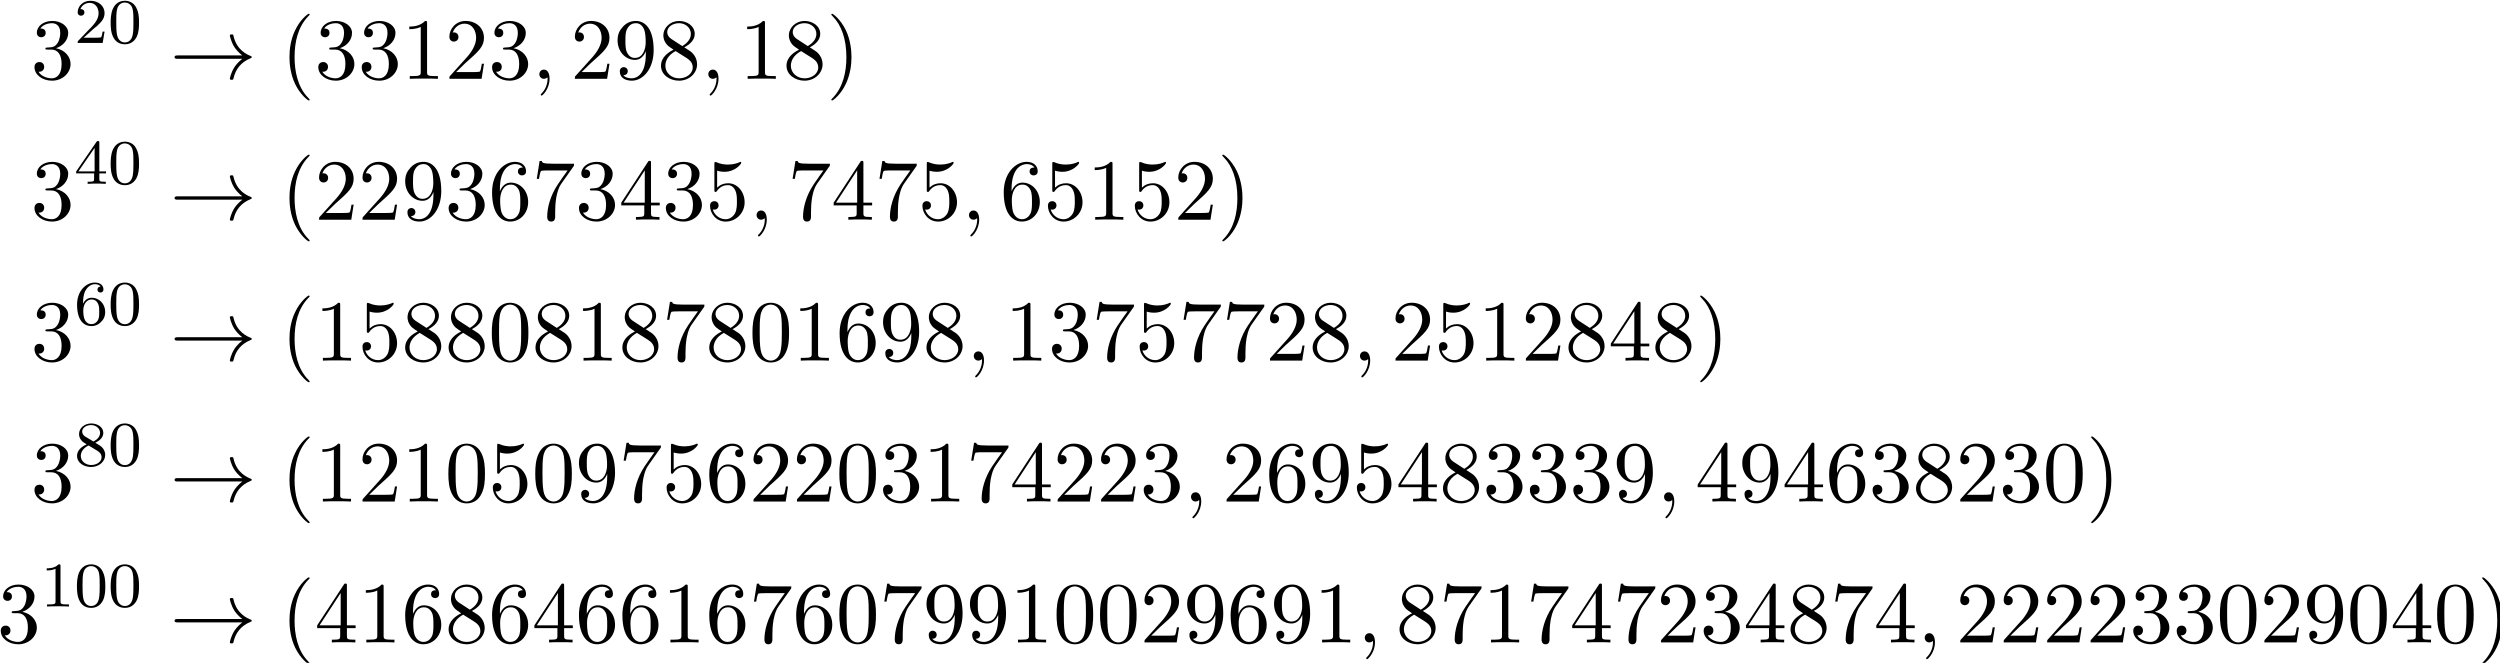 <?xml version="1.0" encoding="UTF-8" standalone="no"?>
<!-- Created with Inkscape (http://www.inkscape.org/) -->

<svg
   width="110.802mm"
   height="29.38mm"
   viewBox="0 0 110.802 29.38"
   version="1.1"
   id="svg5"
   xmlns:xlink="http://www.w3.org/1999/xlink"
   xmlns="http://www.w3.org/2000/svg"
   xmlns:svg="http://www.w3.org/2000/svg">
  <defs
     id="defs2">
    <g
       id="g411">
      <symbol
         overflow="visible"
         id="glyph0-0">
        <path
           style="stroke:none"
           d=""
           id="path339" />
      </symbol>
      <symbol
         overflow="visible"
         id="glyph0-1">
        <path
           style="stroke:none"
           d="M 3.156,-3.844 C 4.062,-4.141 4.688,-4.891 4.688,-5.766 c 0,-0.891 -0.953,-1.5 -2,-1.5 -1.109,0 -1.938,0.656 -1.938,1.484 0,0.359 0.25,0.562 0.562,0.562 0.328,0 0.547,-0.234 0.547,-0.547 0,-0.547 -0.5,-0.547 -0.672,-0.547 C 1.531,-6.844 2.25,-6.984 2.641,-6.984 3.094,-6.984 3.688,-6.75 3.688,-5.766 3.688,-5.641 3.672,-5 3.375,-4.531 3.047,-4 2.688,-3.969 2.406,-3.953 c -0.078,0 -0.344,0.031 -0.422,0.031 -0.094,0 -0.156,0.016 -0.156,0.125 0,0.125 0.062,0.125 0.25,0.125 H 2.562 c 0.891,0 1.297,0.734 1.297,1.812 0,1.484 -0.75,1.797 -1.234,1.797 -0.469,0 -1.281,-0.188 -1.672,-0.828 0.391,0.047 0.719,-0.188 0.719,-0.609 0,-0.391 -0.281,-0.609 -0.609,-0.609 -0.25,0 -0.609,0.156 -0.609,0.641 0,0.984 1.016,1.703 2.203,1.703 1.328,0 2.328,-0.984 2.328,-2.094 0,-0.906 -0.688,-1.75 -1.828,-1.984 z m 0,0"
           id="path342" />
      </symbol>
      <symbol
         overflow="visible"
         id="glyph0-2">
        <path
           style="stroke:none"
           d="m 3.609,2.625 c 0,-0.047 0,-0.062 -0.188,-0.25 C 2.062,1 1.719,-1.062 1.719,-2.719 c 0,-1.906 0.406,-3.797 1.75,-5.172 0.141,-0.125 0.141,-0.141 0.141,-0.188 0,-0.062 -0.047,-0.094 -0.109,-0.094 -0.109,0 -1.094,0.734 -1.734,2.125 -0.562,1.188 -0.688,2.406 -0.688,3.328 0,0.844 0.125,2.156 0.719,3.391 C 2.453,2.016 3.391,2.719 3.5,2.719 3.562,2.719 3.609,2.688 3.609,2.625 Z m 0,0"
           id="path345" />
      </symbol>
      <symbol
         overflow="visible"
         id="glyph0-3">
        <path
           style="stroke:none"
           d="m 3.203,-6.984 c 0,-0.25 0,-0.281 -0.25,-0.281 C 2.281,-6.562 1.312,-6.562 0.969,-6.562 v 0.328 c 0.219,0 0.859,0 1.438,-0.281 v 5.656 c 0,0.391 -0.047,0.516 -1.016,0.516 H 1.031 V 0 c 0.391,-0.031 1.328,-0.031 1.766,-0.031 0.438,0 1.391,0 1.766,0.031 V -0.344 H 4.219 c -0.984,0 -1.016,-0.109 -1.016,-0.516 z m 0,0"
           id="path348" />
      </symbol>
      <symbol
         overflow="visible"
         id="glyph0-4">
        <path
           style="stroke:none"
           d="m 1.391,-0.844 1.156,-1.125 c 1.703,-1.5 2.344,-2.094 2.344,-3.172 0,-1.25 -0.969,-2.125 -2.312,-2.125 -1.219,0 -2.031,1 -2.031,1.969 0,0.625 0.547,0.625 0.578,0.625 0.188,0 0.562,-0.141 0.562,-0.578 0,-0.297 -0.188,-0.578 -0.578,-0.578 -0.078,0 -0.109,0 -0.141,0.016 0.25,-0.703 0.844,-1.109 1.469,-1.109 1,0 1.469,0.875 1.469,1.781 0,0.859 -0.547,1.734 -1.141,2.406 l -2.094,2.328 c -0.125,0.125 -0.125,0.141 -0.125,0.406 H 4.594 L 4.891,-1.891 H 4.625 C 4.562,-1.578 4.5,-1.094 4.391,-0.922 4.312,-0.844 3.594,-0.844 3.344,-0.844 Z m 0,0"
           id="path351" />
      </symbol>
      <symbol
         overflow="visible"
         id="glyph0-5">
        <path
           style="stroke:none"
           d="M 4,-3.469 V -3.125 c 0,2.562 -1.125,3.062 -1.766,3.062 -0.188,0 -0.766,-0.031 -1.062,-0.391 0.469,0 0.562,-0.328 0.562,-0.5 0,-0.344 -0.266,-0.516 -0.5,-0.516 -0.172,0 -0.5,0.109 -0.5,0.531 0,0.734 0.578,1.172 1.516,1.172 1.406,0 2.734,-1.484 2.734,-3.828 0,-2.922 -1.25,-3.672 -2.219,-3.672 -0.609,0 -1.141,0.203 -1.609,0.688 -0.453,0.5 -0.703,0.953 -0.703,1.766 0,1.359 0.969,2.438 2.188,2.438 C 3.297,-2.375 3.75,-2.828 4,-3.469 Z M 2.656,-2.625 c -0.188,0 -0.688,0 -1.016,-0.688 C 1.438,-3.719 1.438,-4.266 1.438,-4.797 c 0,-0.594 0,-1.109 0.234,-1.5 0.297,-0.547 0.703,-0.688 1.094,-0.688 0.5,0 0.859,0.359 1.047,0.859 0.125,0.344 0.172,1.031 0.172,1.531 0,0.906 -0.375,1.969 -1.328,1.969 z m 0,0"
           id="path354" />
      </symbol>
      <symbol
         overflow="visible"
         id="glyph0-6">
        <path
           style="stroke:none"
           d="M 1.781,-4.984 C 1.281,-5.312 1.234,-5.688 1.234,-5.875 c 0,-0.656 0.703,-1.109 1.484,-1.109 0.797,0 1.484,0.562 1.484,1.344 0,0.625 -0.422,1.141 -1.078,1.531 z m 1.594,1.031 c 0.781,-0.406 1.312,-0.969 1.312,-1.688 0,-1 -0.969,-1.625 -1.969,-1.625 -1.078,0 -1.969,0.812 -1.969,1.828 0,0.188 0.031,0.688 0.484,1.188 0.125,0.141 0.516,0.406 0.797,0.594 -0.641,0.312 -1.578,0.938 -1.578,2.016 0,1.156 1.125,1.875 2.266,1.875 1.234,0 2.266,-0.906 2.266,-2.062 0,-0.391 -0.125,-0.891 -0.531,-1.344 C 4.25,-3.406 4.062,-3.516 3.375,-3.953 Z m -1.094,0.469 1.344,0.844 c 0.297,0.203 0.812,0.531 0.812,1.203 0,0.812 -0.812,1.375 -1.719,1.375 C 1.781,-0.062 1,-0.734 1,-1.641 1,-2.281 1.359,-2.984 2.281,-3.484 Z m 0,0"
           id="path357" />
      </symbol>
      <symbol
         overflow="visible"
         id="glyph0-7">
        <path
           style="stroke:none"
           d="m 3.156,-2.719 c 0,-0.859 -0.125,-2.172 -0.719,-3.406 -0.656,-1.344 -1.594,-2.047 -1.703,-2.047 -0.062,0 -0.109,0.031 -0.109,0.094 0,0.047 0,0.062 0.203,0.266 1.062,1.078 1.688,2.812 1.688,5.094 0,1.859 -0.406,3.781 -1.75,5.156 C 0.625,2.562 0.625,2.578 0.625,2.625 c 0,0.062 0.047,0.094 0.109,0.094 0.109,0 1.094,-0.734 1.734,-2.125 0.547,-1.188 0.688,-2.406 0.688,-3.312 z m 0,0"
           id="path360" />
      </symbol>
      <symbol
         overflow="visible"
         id="glyph0-8">
        <path
           style="stroke:none"
           d="M 1.438,-3.578 V -3.844 c 0,-2.75 1.359,-3.141 1.906,-3.141 0.266,0 0.719,0.062 0.969,0.438 -0.172,0 -0.609,0 -0.609,0.484 0,0.344 0.266,0.5 0.5,0.5 0.188,0 0.516,-0.094 0.516,-0.516 0,-0.656 -0.484,-1.188 -1.391,-1.188 -1.391,0 -2.875,1.406 -2.875,3.812 0,2.922 1.266,3.688 2.281,3.688 1.219,0 2.25,-1.016 2.25,-2.453 0,-1.391 -0.969,-2.438 -2.188,-2.438 -0.734,0 -1.141,0.562 -1.359,1.078 z M 2.734,-0.062 c -0.688,0 -1.016,-0.656 -1.078,-0.828 -0.188,-0.5 -0.188,-1.375 -0.188,-1.578 0,-0.844 0.344,-1.938 1.328,-1.938 0.172,0 0.672,0 1.016,0.672 C 4,-3.328 4,-2.766 4,-2.234 4,-1.719 4,-1.172 3.812,-0.781 3.484,-0.125 2.984,-0.062 2.734,-0.062 Z m 0,0"
           id="path363" />
      </symbol>
      <symbol
         overflow="visible"
         id="glyph0-9">
        <path
           style="stroke:none"
           d="m 5.188,-6.641 c 0.109,-0.125 0.109,-0.156 0.109,-0.391 H 2.641 C 1.312,-7.031 1.281,-7.172 1.25,-7.375 H 0.969 l -0.359,2.25 h 0.281 c 0.031,-0.172 0.125,-0.859 0.266,-1 0.078,-0.062 0.922,-0.062 1.062,-0.062 h 2.266 c -0.125,0.172 -0.984,1.359 -1.219,1.734 -0.984,1.469 -1.344,2.984 -1.344,4.094 0,0.109 0,0.594 0.5,0.594 0.5,0 0.5,-0.484 0.5,-0.594 v -0.562 c 0,-0.594 0.031,-1.188 0.125,-1.781 0.047,-0.25 0.188,-1.188 0.672,-1.859 z m 0,0"
           id="path366" />
      </symbol>
      <symbol
         overflow="visible"
         id="glyph0-10">
        <path
           style="stroke:none"
           d="m 3.203,-1.797 v 0.953 c 0,0.391 -0.016,0.5 -0.828,0.5 H 2.156 V 0 c 0.438,-0.031 1,-0.031 1.469,-0.031 0.453,0 1.031,0 1.484,0.031 V -0.344 H 4.875 c -0.812,0 -0.828,-0.109 -0.828,-0.5 v -0.953 h 1.094 v -0.344 H 4.047 V -7.094 c 0,-0.219 0,-0.297 -0.172,-0.297 -0.094,0 -0.141,0 -0.219,0.141 L 0.312,-2.141 v 0.344 z m 0.062,-0.344 h -2.656 l 2.656,-4.062 z m 0,0"
           id="path369" />
      </symbol>
      <symbol
         overflow="visible"
         id="glyph0-11">
        <path
           style="stroke:none"
           d="m 4.891,-2.188 c 0,-1.297 -0.891,-2.391 -2.062,-2.391 -0.531,0 -1,0.172 -1.391,0.547 v -2.125 c 0.219,0.078 0.578,0.141 0.922,0.141 1.344,0 2.109,-0.984 2.109,-1.125 0,-0.062 -0.031,-0.125 -0.109,-0.125 0,0 -0.031,0 -0.078,0.031 -0.219,0.109 -0.766,0.312 -1.484,0.312 -0.438,0 -0.938,-0.062 -1.453,-0.297 C 1.25,-7.25 1.234,-7.25 1.203,-7.25 1.094,-7.25 1.094,-7.172 1.094,-6.984 v 3.219 c 0,0.203 0,0.281 0.156,0.281 0.078,0 0.109,-0.031 0.141,-0.094 0.125,-0.172 0.531,-0.766 1.406,-0.766 0.578,0 0.844,0.5 0.938,0.703 0.172,0.406 0.188,0.828 0.188,1.375 0,0.375 0,1.031 -0.25,1.484 C 3.406,-0.344 3,-0.062 2.5,-0.062 c -0.797,0 -1.422,-0.578 -1.609,-1.219 0.031,0 0.062,0.016 0.188,0.016 0.359,0 0.547,-0.266 0.547,-0.531 0,-0.266 -0.188,-0.531 -0.547,-0.531 -0.156,0 -0.531,0.078 -0.531,0.578 0,0.938 0.75,1.984 1.969,1.984 1.266,0 2.375,-1.047 2.375,-2.422 z m 0,0"
           id="path372" />
      </symbol>
      <symbol
         overflow="visible"
         id="glyph0-12">
        <path
           style="stroke:none"
           d="m 5.016,-3.484 c 0,-0.875 -0.047,-1.75 -0.438,-2.562 -0.5,-1.047 -1.391,-1.219 -1.859,-1.219 -0.641,0 -1.438,0.281 -1.891,1.297 -0.344,0.75 -0.406,1.609 -0.406,2.484 0,0.812 0.047,1.797 0.5,2.625 0.469,0.875 1.266,1.094 1.797,1.094 0.578,0 1.422,-0.219 1.891,-1.266 0.359,-0.75 0.406,-1.594 0.406,-2.453 z M 2.719,0 C 2.297,0 1.641,-0.266 1.453,-1.312 c -0.125,-0.656 -0.125,-1.672 -0.125,-2.312 0,-0.688 0,-1.406 0.094,-2 C 1.625,-6.922 2.438,-7.031 2.719,-7.031 c 0.359,0 1.078,0.203 1.281,1.281 0.109,0.609 0.109,1.438 0.109,2.125 0,0.828 0,1.562 -0.125,2.266 C 3.828,-0.328 3.203,0 2.719,0 Z m 0,0"
           id="path375" />
      </symbol>
      <symbol
         overflow="visible"
         id="glyph1-0">
        <path
           style="stroke:none"
           d=""
           id="path378" />
      </symbol>
      <symbol
         overflow="visible"
         id="glyph1-1">
        <path
           style="stroke:none"
           d="m 2.25,-1.625 c 0.125,-0.125 0.453,-0.391 0.594,-0.5 0.484,-0.453 0.953,-0.891 0.953,-1.609 0,-0.953 -0.797,-1.562 -1.781,-1.562 -0.969,0 -1.594,0.719 -1.594,1.438 0,0.391 0.312,0.438 0.422,0.438 0.172,0 0.422,-0.109 0.422,-0.422 0,-0.406 -0.406,-0.406 -0.5,-0.406 C 1,-4.844 1.531,-5.031 1.922,-5.031 c 0.734,0 1.125,0.625 1.125,1.297 0,0.828 -0.578,1.438 -1.531,2.391 l -1,1.047 C 0.422,-0.219 0.422,-0.203 0.422,0 H 3.562 l 0.234,-1.422 h -0.25 C 3.531,-1.266 3.469,-0.875 3.375,-0.719 c -0.047,0.062 -0.656,0.062 -0.781,0.062 H 1.172 Z m 0,0"
           id="path381" />
      </symbol>
      <symbol
         overflow="visible"
         id="glyph1-2">
        <path
           style="stroke:none"
           d="m 3.891,-2.547 c 0,-0.844 -0.078,-1.359 -0.344,-1.875 -0.344,-0.703 -1,-0.875 -1.438,-0.875 -1,0 -1.375,0.75 -1.484,0.969 -0.281,0.578 -0.297,1.375 -0.297,1.781 0,0.531 0.016,1.328 0.406,1.969 0.359,0.594 0.953,0.75 1.375,0.75 0.391,0 1.062,-0.125 1.469,-0.906 0.297,-0.578 0.312,-1.297 0.312,-1.812 z M 2.109,-0.062 C 1.844,-0.062 1.297,-0.188 1.125,-1.016 1.031,-1.469 1.031,-2.219 1.031,-2.641 1.031,-3.188 1.031,-3.75 1.125,-4.188 1.297,-5 1.906,-5.078 2.109,-5.078 c 0.266,0 0.828,0.141 0.984,0.859 0.094,0.438 0.094,1.047 0.094,1.578 0,0.469 0,1.188 -0.094,1.641 -0.172,0.828 -0.719,0.938 -0.984,0.938 z m 0,0"
           id="path384" />
      </symbol>
      <symbol
         overflow="visible"
         id="glyph1-3">
        <path
           style="stroke:none"
           d="m 3.141,-5.156 c 0,-0.156 0,-0.219 -0.172,-0.219 -0.094,0 -0.109,0 -0.188,0.109 L 0.234,-1.562 v 0.25 h 2.25 v 0.672 c 0,0.297 -0.016,0.375 -0.641,0.375 H 1.672 V 0 c 0.672,-0.031 0.688,-0.031 1.141,-0.031 0.453,0 0.469,0 1.141,0.031 V -0.266 H 3.781 c -0.625,0 -0.641,-0.078 -0.641,-0.375 V -1.312 h 0.844 v -0.25 h -0.844 z m -0.594,0.641 V -1.562 h -2.031 z m 0,0"
           id="path387" />
      </symbol>
      <symbol
         overflow="visible"
         id="glyph1-4">
        <path
           style="stroke:none"
           d="m 1.094,-2.641 c 0,-0.656 0.062,-1.234 0.344,-1.719 0.25,-0.406 0.656,-0.734 1.156,-0.734 0.156,0 0.516,0.031 0.703,0.297 C 2.938,-4.766 2.906,-4.5 2.906,-4.422 c 0,0.25 0.188,0.375 0.375,0.375 0.141,0 0.375,-0.078 0.375,-0.391 0,-0.469 -0.359,-0.859 -1.078,-0.859 -1.109,0 -2.234,1.047 -2.234,2.766 0,2.172 1.016,2.703 1.781,2.703 0.391,0 0.797,-0.109 1.156,-0.453 C 3.609,-0.594 3.875,-0.922 3.875,-1.625 c 0,-1.031 -0.797,-1.766 -1.672,-1.766 -0.578,0 -0.922,0.359 -1.109,0.75 z m 1.031,2.562 c -0.422,0 -0.688,-0.281 -0.797,-0.516 C 1.141,-0.953 1.125,-1.484 1.125,-1.797 c 0,-0.781 0.422,-1.375 1.047,-1.375 0.391,0 0.641,0.203 0.781,0.484 C 3.125,-2.391 3.125,-2.031 3.125,-1.625 c 0,0.406 0,0.75 -0.156,1.047 -0.219,0.359 -0.484,0.5 -0.844,0.5 z m 0,0"
           id="path390" />
      </symbol>
      <symbol
         overflow="visible"
         id="glyph1-5">
        <path
           style="stroke:none"
           d="m 2.641,-2.875 c 0.453,-0.219 1,-0.609 1,-1.234 0,-0.766 -0.781,-1.188 -1.516,-1.188 -0.844,0 -1.531,0.578 -1.531,1.328 0,0.297 0.094,0.562 0.297,0.797 0.141,0.172 0.172,0.188 0.656,0.5 -0.984,0.438 -1.203,1.016 -1.203,1.453 0,0.891 0.891,1.391 1.766,1.391 0.969,0 1.766,-0.672 1.766,-1.516 0,-0.5 -0.266,-0.828 -0.406,-0.969 -0.125,-0.125 -0.141,-0.141 -0.828,-0.562 z M 1.406,-3.625 C 1.172,-3.766 0.984,-4 0.984,-4.266 c 0,-0.5 0.547,-0.828 1.125,-0.828 0.609,0 1.125,0.422 1.125,0.984 0,0.453 -0.359,0.844 -0.828,1.078 z m 0.391,1.094 c 0.031,0.016 0.938,0.578 1.078,0.656 0.125,0.078 0.547,0.328 0.547,0.812 0,0.609 -0.656,0.984 -1.297,0.984 -0.719,0 -1.312,-0.484 -1.312,-1.141 0,-0.594 0.438,-1.062 0.984,-1.312 z m 0,0"
           id="path393" />
      </symbol>
      <symbol
         overflow="visible"
         id="glyph1-6">
        <path
           style="stroke:none"
           d="m 2.5,-5.078 c 0,-0.219 -0.016,-0.219 -0.234,-0.219 -0.328,0.312 -0.75,0.5 -1.5,0.5 v 0.266 c 0.219,0 0.641,0 1.109,-0.203 v 4.078 c 0,0.297 -0.031,0.391 -0.781,0.391 H 0.812 V 0 c 0.328,-0.031 1.016,-0.031 1.375,-0.031 0.359,0 1.047,0 1.375,0.031 V -0.266 H 3.281 c -0.75,0 -0.781,-0.094 -0.781,-0.391 z m 0,0"
           id="path396" />
      </symbol>
      <symbol
         overflow="visible"
         id="glyph2-0">
        <path
           style="stroke:none"
           d=""
           id="path399" />
      </symbol>
      <symbol
         overflow="visible"
         id="glyph2-1">
        <path
           style="stroke:none"
           d="M 9.094,-2.516 C 8.5,-2.047 8.203,-1.609 8.109,-1.469 7.625,-0.703 7.531,-0.016 7.531,-0.016 7.531,0.125 7.672,0.125 7.75,0.125 7.938,0.125 7.953,0.094 8,-0.094 8.25,-1.172 8.891,-2.078 10.125,-2.578 10.25,-2.625 10.281,-2.656 10.281,-2.719 c 0,-0.078 -0.062,-0.109 -0.078,-0.125 -0.484,-0.188 -1.812,-0.734 -2.219,-2.562 C 7.953,-5.547 7.938,-5.578 7.75,-5.578 c -0.078,0 -0.219,0 -0.219,0.141 0,0.016 0.109,0.703 0.562,1.438 0.219,0.328 0.531,0.703 1,1.062 H 1 c -0.203,0 -0.406,0 -0.406,0.219 0,0.203 0.203,0.203 0.406,0.203 z m 0,0"
           id="path402" />
      </symbol>
      <symbol
         overflow="visible"
         id="glyph3-0">
        <path
           style="stroke:none"
           d=""
           id="path405" />
      </symbol>
      <symbol
         overflow="visible"
         id="glyph3-1">
        <path
           style="stroke:none"
           d="m 2.219,-0.016 c 0,-0.719 -0.281,-1.141 -0.703,-1.141 -0.359,0 -0.578,0.266 -0.578,0.578 C 0.938,-0.281 1.156,0 1.516,0 c 0.125,0 0.266,-0.047 0.375,-0.141 0.047,-0.016 0.047,-0.031 0.062,-0.031 0.016,0 0.016,0.016 0.016,0.156 0,0.812 -0.375,1.469 -0.734,1.828 -0.125,0.125 -0.125,0.141 -0.125,0.172 0,0.078 0.062,0.125 0.109,0.125 0.125,0 1,-0.844 1,-2.125 z m 0,0"
           id="path408" />
      </symbol>
    </g>
  </defs>
  <g
     id="layer1"
     transform="translate(-249.677,-175.416)">
    <g
       id="surface8959"
       transform="matrix(0.353,0,0,0.353,197.549,121.604)">
      <g
         style="fill:#000000;fill-opacity:1"
         id="g417">
        <use
           xlink:href="#glyph0-1"
           x="151.547"
           y="162.338"
           id="use415"
           width="100%"
           height="100%" />
      </g>
      <g
         style="fill:#000000;fill-opacity:1"
         id="g423">
        <use
           xlink:href="#glyph1-1"
           x="157.002"
           y="157.834"
           id="use419"
           width="100%"
           height="100%" />
        <use
           xlink:href="#glyph1-2"
           x="161.237"
           y="157.834"
           id="use421"
           width="100%"
           height="100%" />
      </g>
      <g
         style="fill:#000000;fill-opacity:1"
         id="g427">
        <use
           xlink:href="#glyph2-1"
           x="168.999"
           y="162.338"
           id="use425"
           width="100%"
           height="100%" />
      </g>
      <g
         style="fill:#000000;fill-opacity:1"
         id="g441">
        <use
           xlink:href="#glyph0-2"
           x="182.938"
           y="162.338"
           id="use429"
           width="100%"
           height="100%" />
        <use
           xlink:href="#glyph0-1"
           x="187.181"
           y="162.338"
           id="use431"
           width="100%"
           height="100%" />
        <use
           xlink:href="#glyph0-1"
           x="192.635"
           y="162.338"
           id="use433"
           width="100%"
           height="100%" />
        <use
           xlink:href="#glyph0-3"
           x="198.09"
           y="162.338"
           id="use435"
           width="100%"
           height="100%" />
        <use
           xlink:href="#glyph0-4"
           x="203.544"
           y="162.338"
           id="use437"
           width="100%"
           height="100%" />
        <use
           xlink:href="#glyph0-1"
           x="208.999"
           y="162.338"
           id="use439"
           width="100%"
           height="100%" />
      </g>
      <g
         style="fill:#000000;fill-opacity:1"
         id="g445">
        <use
           xlink:href="#glyph3-1"
           x="214.453"
           y="162.338"
           id="use443"
           width="100%"
           height="100%" />
      </g>
      <g
         style="fill:#000000;fill-opacity:1"
         id="g453">
        <use
           xlink:href="#glyph0-4"
           x="219.302"
           y="162.338"
           id="use447"
           width="100%"
           height="100%" />
        <use
           xlink:href="#glyph0-5"
           x="224.757"
           y="162.338"
           id="use449"
           width="100%"
           height="100%" />
        <use
           xlink:href="#glyph0-6"
           x="230.211"
           y="162.338"
           id="use451"
           width="100%"
           height="100%" />
      </g>
      <g
         style="fill:#000000;fill-opacity:1"
         id="g457">
        <use
           xlink:href="#glyph3-1"
           x="235.665"
           y="162.338"
           id="use455"
           width="100%"
           height="100%" />
      </g>
      <g
         style="fill:#000000;fill-opacity:1"
         id="g465">
        <use
           xlink:href="#glyph0-3"
           x="240.514"
           y="162.338"
           id="use459"
           width="100%"
           height="100%" />
        <use
           xlink:href="#glyph0-6"
           x="245.969"
           y="162.338"
           id="use461"
           width="100%"
           height="100%" />
        <use
           xlink:href="#glyph0-7"
           x="251.423"
           y="162.338"
           id="use463"
           width="100%"
           height="100%" />
      </g>
      <g
         style="fill:#000000;fill-opacity:1"
         id="g469">
        <use
           xlink:href="#glyph0-1"
           x="151.547"
           y="180.028"
           id="use467"
           width="100%"
           height="100%" />
      </g>
      <g
         style="fill:#000000;fill-opacity:1"
         id="g475">
        <use
           xlink:href="#glyph1-3"
           x="157.002"
           y="175.524"
           id="use471"
           width="100%"
           height="100%" />
        <use
           xlink:href="#glyph1-2"
           x="161.237"
           y="175.524"
           id="use473"
           width="100%"
           height="100%" />
      </g>
      <g
         style="fill:#000000;fill-opacity:1"
         id="g479">
        <use
           xlink:href="#glyph2-1"
           x="168.999"
           y="180.028"
           id="use477"
           width="100%"
           height="100%" />
      </g>
      <g
         style="fill:#000000;fill-opacity:1"
         id="g503">
        <use
           xlink:href="#glyph0-2"
           x="182.938"
           y="180.028"
           id="use481"
           width="100%"
           height="100%" />
        <use
           xlink:href="#glyph0-4"
           x="187.181"
           y="180.028"
           id="use483"
           width="100%"
           height="100%" />
        <use
           xlink:href="#glyph0-4"
           x="192.635"
           y="180.028"
           id="use485"
           width="100%"
           height="100%" />
        <use
           xlink:href="#glyph0-5"
           x="198.09"
           y="180.028"
           id="use487"
           width="100%"
           height="100%" />
        <use
           xlink:href="#glyph0-1"
           x="203.544"
           y="180.028"
           id="use489"
           width="100%"
           height="100%" />
        <use
           xlink:href="#glyph0-8"
           x="208.999"
           y="180.028"
           id="use491"
           width="100%"
           height="100%" />
        <use
           xlink:href="#glyph0-9"
           x="214.453"
           y="180.028"
           id="use493"
           width="100%"
           height="100%" />
        <use
           xlink:href="#glyph0-1"
           x="219.908"
           y="180.028"
           id="use495"
           width="100%"
           height="100%" />
        <use
           xlink:href="#glyph0-10"
           x="225.362"
           y="180.028"
           id="use497"
           width="100%"
           height="100%" />
        <use
           xlink:href="#glyph0-1"
           x="230.817"
           y="180.028"
           id="use499"
           width="100%"
           height="100%" />
        <use
           xlink:href="#glyph0-11"
           x="236.272"
           y="180.028"
           id="use501"
           width="100%"
           height="100%" />
      </g>
      <g
         style="fill:#000000;fill-opacity:1"
         id="g507">
        <use
           xlink:href="#glyph3-1"
           x="241.726"
           y="180.028"
           id="use505"
           width="100%"
           height="100%" />
      </g>
      <g
         style="fill:#000000;fill-opacity:1"
         id="g517">
        <use
           xlink:href="#glyph0-9"
           x="246.574"
           y="180.028"
           id="use509"
           width="100%"
           height="100%" />
        <use
           xlink:href="#glyph0-10"
           x="252.029"
           y="180.028"
           id="use511"
           width="100%"
           height="100%" />
        <use
           xlink:href="#glyph0-9"
           x="257.483"
           y="180.028"
           id="use513"
           width="100%"
           height="100%" />
        <use
           xlink:href="#glyph0-11"
           x="262.938"
           y="180.028"
           id="use515"
           width="100%"
           height="100%" />
      </g>
      <g
         style="fill:#000000;fill-opacity:1"
         id="g521">
        <use
           xlink:href="#glyph3-1"
           x="268.393"
           y="180.028"
           id="use519"
           width="100%"
           height="100%" />
      </g>
      <g
         style="fill:#000000;fill-opacity:1"
         id="g535">
        <use
           xlink:href="#glyph0-8"
           x="273.241"
           y="180.028"
           id="use523"
           width="100%"
           height="100%" />
        <use
           xlink:href="#glyph0-11"
           x="278.696"
           y="180.028"
           id="use525"
           width="100%"
           height="100%" />
        <use
           xlink:href="#glyph0-3"
           x="284.15"
           y="180.028"
           id="use527"
           width="100%"
           height="100%" />
        <use
           xlink:href="#glyph0-11"
           x="289.605"
           y="180.028"
           id="use529"
           width="100%"
           height="100%" />
        <use
           xlink:href="#glyph0-4"
           x="295.059"
           y="180.028"
           id="use531"
           width="100%"
           height="100%" />
        <use
           xlink:href="#glyph0-7"
           x="300.514"
           y="180.028"
           id="use533"
           width="100%"
           height="100%" />
      </g>
      <g
         style="fill:#000000;fill-opacity:1"
         id="g539">
        <use
           xlink:href="#glyph0-1"
           x="151.547"
           y="197.719"
           id="use537"
           width="100%"
           height="100%" />
      </g>
      <g
         style="fill:#000000;fill-opacity:1"
         id="g545">
        <use
           xlink:href="#glyph1-4"
           x="157.002"
           y="193.215"
           id="use541"
           width="100%"
           height="100%" />
        <use
           xlink:href="#glyph1-2"
           x="161.237"
           y="193.215"
           id="use543"
           width="100%"
           height="100%" />
      </g>
      <g
         style="fill:#000000;fill-opacity:1"
         id="g549">
        <use
           xlink:href="#glyph2-1"
           x="168.999"
           y="197.719"
           id="use547"
           width="100%"
           height="100%" />
      </g>
      <g
         style="fill:#000000;fill-opacity:1"
         id="g583">
        <use
           xlink:href="#glyph0-2"
           x="182.938"
           y="197.719"
           id="use551"
           width="100%"
           height="100%" />
        <use
           xlink:href="#glyph0-3"
           x="187.181"
           y="197.719"
           id="use553"
           width="100%"
           height="100%" />
        <use
           xlink:href="#glyph0-11"
           x="192.635"
           y="197.719"
           id="use555"
           width="100%"
           height="100%" />
        <use
           xlink:href="#glyph0-6"
           x="198.09"
           y="197.719"
           id="use557"
           width="100%"
           height="100%" />
        <use
           xlink:href="#glyph0-6"
           x="203.544"
           y="197.719"
           id="use559"
           width="100%"
           height="100%" />
        <use
           xlink:href="#glyph0-12"
           x="208.999"
           y="197.719"
           id="use561"
           width="100%"
           height="100%" />
        <use
           xlink:href="#glyph0-6"
           x="214.453"
           y="197.719"
           id="use563"
           width="100%"
           height="100%" />
        <use
           xlink:href="#glyph0-3"
           x="219.908"
           y="197.719"
           id="use565"
           width="100%"
           height="100%" />
        <use
           xlink:href="#glyph0-6"
           x="225.362"
           y="197.719"
           id="use567"
           width="100%"
           height="100%" />
        <use
           xlink:href="#glyph0-9"
           x="230.817"
           y="197.719"
           id="use569"
           width="100%"
           height="100%" />
        <use
           xlink:href="#glyph0-6"
           x="236.272"
           y="197.719"
           id="use571"
           width="100%"
           height="100%" />
        <use
           xlink:href="#glyph0-12"
           x="241.726"
           y="197.719"
           id="use573"
           width="100%"
           height="100%" />
        <use
           xlink:href="#glyph0-3"
           x="247.181"
           y="197.719"
           id="use575"
           width="100%"
           height="100%" />
        <use
           xlink:href="#glyph0-8"
           x="252.635"
           y="197.719"
           id="use577"
           width="100%"
           height="100%" />
        <use
           xlink:href="#glyph0-5"
           x="258.09"
           y="197.719"
           id="use579"
           width="100%"
           height="100%" />
        <use
           xlink:href="#glyph0-6"
           x="263.544"
           y="197.719"
           id="use581"
           width="100%"
           height="100%" />
      </g>
      <g
         style="fill:#000000;fill-opacity:1"
         id="g587">
        <use
           xlink:href="#glyph3-1"
           x="268.999"
           y="197.719"
           id="use585"
           width="100%"
           height="100%" />
      </g>
      <g
         style="fill:#000000;fill-opacity:1"
         id="g605">
        <use
           xlink:href="#glyph0-3"
           x="273.847"
           y="197.719"
           id="use589"
           width="100%"
           height="100%" />
        <use
           xlink:href="#glyph0-1"
           x="279.302"
           y="197.719"
           id="use591"
           width="100%"
           height="100%" />
        <use
           xlink:href="#glyph0-9"
           x="284.756"
           y="197.719"
           id="use593"
           width="100%"
           height="100%" />
        <use
           xlink:href="#glyph0-11"
           x="290.211"
           y="197.719"
           id="use595"
           width="100%"
           height="100%" />
        <use
           xlink:href="#glyph0-9"
           x="295.665"
           y="197.719"
           id="use597"
           width="100%"
           height="100%" />
        <use
           xlink:href="#glyph0-9"
           x="301.12"
           y="197.719"
           id="use599"
           width="100%"
           height="100%" />
        <use
           xlink:href="#glyph0-4"
           x="306.574"
           y="197.719"
           id="use601"
           width="100%"
           height="100%" />
        <use
           xlink:href="#glyph0-6"
           x="312.029"
           y="197.719"
           id="use603"
           width="100%"
           height="100%" />
      </g>
      <g
         style="fill:#000000;fill-opacity:1"
         id="g609">
        <use
           xlink:href="#glyph3-1"
           x="317.484"
           y="197.719"
           id="use607"
           width="100%"
           height="100%" />
      </g>
      <g
         style="fill:#000000;fill-opacity:1"
         id="g627">
        <use
           xlink:href="#glyph0-4"
           x="322.332"
           y="197.719"
           id="use611"
           width="100%"
           height="100%" />
        <use
           xlink:href="#glyph0-11"
           x="327.787"
           y="197.719"
           id="use613"
           width="100%"
           height="100%" />
        <use
           xlink:href="#glyph0-3"
           x="333.241"
           y="197.719"
           id="use615"
           width="100%"
           height="100%" />
        <use
           xlink:href="#glyph0-4"
           x="338.696"
           y="197.719"
           id="use617"
           width="100%"
           height="100%" />
        <use
           xlink:href="#glyph0-6"
           x="344.15"
           y="197.719"
           id="use619"
           width="100%"
           height="100%" />
        <use
           xlink:href="#glyph0-10"
           x="349.605"
           y="197.719"
           id="use621"
           width="100%"
           height="100%" />
        <use
           xlink:href="#glyph0-6"
           x="355.059"
           y="197.719"
           id="use623"
           width="100%"
           height="100%" />
        <use
           xlink:href="#glyph0-7"
           x="360.514"
           y="197.719"
           id="use625"
           width="100%"
           height="100%" />
      </g>
      <g
         style="fill:#000000;fill-opacity:1"
         id="g631">
        <use
           xlink:href="#glyph0-1"
           x="151.547"
           y="215.409"
           id="use629"
           width="100%"
           height="100%" />
      </g>
      <g
         style="fill:#000000;fill-opacity:1"
         id="g637">
        <use
           xlink:href="#glyph1-5"
           x="157.002"
           y="210.905"
           id="use633"
           width="100%"
           height="100%" />
        <use
           xlink:href="#glyph1-2"
           x="161.237"
           y="210.905"
           id="use635"
           width="100%"
           height="100%" />
      </g>
      <g
         style="fill:#000000;fill-opacity:1"
         id="g641">
        <use
           xlink:href="#glyph2-1"
           x="168.999"
           y="215.409"
           id="use639"
           width="100%"
           height="100%" />
      </g>
      <g
         style="fill:#000000;fill-opacity:1"
         id="g685">
        <use
           xlink:href="#glyph0-2"
           x="182.938"
           y="215.409"
           id="use643"
           width="100%"
           height="100%" />
        <use
           xlink:href="#glyph0-3"
           x="187.181"
           y="215.409"
           id="use645"
           width="100%"
           height="100%" />
        <use
           xlink:href="#glyph0-4"
           x="192.635"
           y="215.409"
           id="use647"
           width="100%"
           height="100%" />
        <use
           xlink:href="#glyph0-3"
           x="198.09"
           y="215.409"
           id="use649"
           width="100%"
           height="100%" />
        <use
           xlink:href="#glyph0-12"
           x="203.544"
           y="215.409"
           id="use651"
           width="100%"
           height="100%" />
        <use
           xlink:href="#glyph0-11"
           x="208.999"
           y="215.409"
           id="use653"
           width="100%"
           height="100%" />
        <use
           xlink:href="#glyph0-12"
           x="214.453"
           y="215.409"
           id="use655"
           width="100%"
           height="100%" />
        <use
           xlink:href="#glyph0-5"
           x="219.908"
           y="215.409"
           id="use657"
           width="100%"
           height="100%" />
        <use
           xlink:href="#glyph0-9"
           x="225.362"
           y="215.409"
           id="use659"
           width="100%"
           height="100%" />
        <use
           xlink:href="#glyph0-11"
           x="230.817"
           y="215.409"
           id="use661"
           width="100%"
           height="100%" />
        <use
           xlink:href="#glyph0-8"
           x="236.272"
           y="215.409"
           id="use663"
           width="100%"
           height="100%" />
        <use
           xlink:href="#glyph0-4"
           x="241.726"
           y="215.409"
           id="use665"
           width="100%"
           height="100%" />
        <use
           xlink:href="#glyph0-4"
           x="247.181"
           y="215.409"
           id="use667"
           width="100%"
           height="100%" />
        <use
           xlink:href="#glyph0-12"
           x="252.635"
           y="215.409"
           id="use669"
           width="100%"
           height="100%" />
        <use
           xlink:href="#glyph0-1"
           x="258.09"
           y="215.409"
           id="use671"
           width="100%"
           height="100%" />
        <use
           xlink:href="#glyph0-3"
           x="263.544"
           y="215.409"
           id="use673"
           width="100%"
           height="100%" />
        <use
           xlink:href="#glyph0-9"
           x="268.999"
           y="215.409"
           id="use675"
           width="100%"
           height="100%" />
        <use
           xlink:href="#glyph0-10"
           x="274.453"
           y="215.409"
           id="use677"
           width="100%"
           height="100%" />
        <use
           xlink:href="#glyph0-4"
           x="279.908"
           y="215.409"
           id="use679"
           width="100%"
           height="100%" />
        <use
           xlink:href="#glyph0-4"
           x="285.362"
           y="215.409"
           id="use681"
           width="100%"
           height="100%" />
        <use
           xlink:href="#glyph0-1"
           x="290.817"
           y="215.409"
           id="use683"
           width="100%"
           height="100%" />
      </g>
      <g
         style="fill:#000000;fill-opacity:1"
         id="g689">
        <use
           xlink:href="#glyph3-1"
           x="296.272"
           y="215.409"
           id="use687"
           width="100%"
           height="100%" />
      </g>
      <g
         style="fill:#000000;fill-opacity:1"
         id="g711">
        <use
           xlink:href="#glyph0-4"
           x="301.12"
           y="215.409"
           id="use691"
           width="100%"
           height="100%" />
        <use
           xlink:href="#glyph0-8"
           x="306.575"
           y="215.409"
           id="use693"
           width="100%"
           height="100%" />
        <use
           xlink:href="#glyph0-5"
           x="312.029"
           y="215.409"
           id="use695"
           width="100%"
           height="100%" />
        <use
           xlink:href="#glyph0-11"
           x="317.484"
           y="215.409"
           id="use697"
           width="100%"
           height="100%" />
        <use
           xlink:href="#glyph0-10"
           x="322.938"
           y="215.409"
           id="use699"
           width="100%"
           height="100%" />
        <use
           xlink:href="#glyph0-6"
           x="328.393"
           y="215.409"
           id="use701"
           width="100%"
           height="100%" />
        <use
           xlink:href="#glyph0-1"
           x="333.847"
           y="215.409"
           id="use703"
           width="100%"
           height="100%" />
        <use
           xlink:href="#glyph0-1"
           x="339.302"
           y="215.409"
           id="use705"
           width="100%"
           height="100%" />
        <use
           xlink:href="#glyph0-1"
           x="344.756"
           y="215.409"
           id="use707"
           width="100%"
           height="100%" />
        <use
           xlink:href="#glyph0-5"
           x="350.211"
           y="215.409"
           id="use709"
           width="100%"
           height="100%" />
      </g>
      <g
         style="fill:#000000;fill-opacity:1"
         id="g715">
        <use
           xlink:href="#glyph3-1"
           x="355.666"
           y="215.409"
           id="use713"
           width="100%"
           height="100%" />
      </g>
      <g
         style="fill:#000000;fill-opacity:1"
         id="g737">
        <use
           xlink:href="#glyph0-10"
           x="360.514"
           y="215.409"
           id="use717"
           width="100%"
           height="100%" />
        <use
           xlink:href="#glyph0-5"
           x="365.969"
           y="215.409"
           id="use719"
           width="100%"
           height="100%" />
        <use
           xlink:href="#glyph0-10"
           x="371.423"
           y="215.409"
           id="use721"
           width="100%"
           height="100%" />
        <use
           xlink:href="#glyph0-8"
           x="376.878"
           y="215.409"
           id="use723"
           width="100%"
           height="100%" />
        <use
           xlink:href="#glyph0-1"
           x="382.332"
           y="215.409"
           id="use725"
           width="100%"
           height="100%" />
        <use
           xlink:href="#glyph0-6"
           x="387.787"
           y="215.409"
           id="use727"
           width="100%"
           height="100%" />
        <use
           xlink:href="#glyph0-4"
           x="393.241"
           y="215.409"
           id="use729"
           width="100%"
           height="100%" />
        <use
           xlink:href="#glyph0-1"
           x="398.696"
           y="215.409"
           id="use731"
           width="100%"
           height="100%" />
        <use
           xlink:href="#glyph0-12"
           x="404.15"
           y="215.409"
           id="use733"
           width="100%"
           height="100%" />
        <use
           xlink:href="#glyph0-7"
           x="409.605"
           y="215.409"
           id="use735"
           width="100%"
           height="100%" />
      </g>
      <g
         style="fill:#000000;fill-opacity:1"
         id="g741">
        <use
           xlink:href="#glyph0-1"
           x="147.313"
           y="233.1"
           id="use739"
           width="100%"
           height="100%" />
      </g>
      <g
         style="fill:#000000;fill-opacity:1"
         id="g749">
        <use
           xlink:href="#glyph1-6"
           x="152.768"
           y="228.595"
           id="use743"
           width="100%"
           height="100%" />
        <use
           xlink:href="#glyph1-2"
           x="157.003"
           y="228.595"
           id="use745"
           width="100%"
           height="100%" />
        <use
           xlink:href="#glyph1-2"
           x="161.237"
           y="228.595"
           id="use747"
           width="100%"
           height="100%" />
      </g>
      <g
         style="fill:#000000;fill-opacity:1"
         id="g753">
        <use
           xlink:href="#glyph2-1"
           x="168.999"
           y="233.1"
           id="use751"
           width="100%"
           height="100%" />
      </g>
      <g
         style="fill:#000000;fill-opacity:1"
         id="g805">
        <use
           xlink:href="#glyph0-2"
           x="182.938"
           y="233.1"
           id="use755"
           width="100%"
           height="100%" />
        <use
           xlink:href="#glyph0-10"
           x="187.181"
           y="233.1"
           id="use757"
           width="100%"
           height="100%" />
        <use
           xlink:href="#glyph0-3"
           x="192.635"
           y="233.1"
           id="use759"
           width="100%"
           height="100%" />
        <use
           xlink:href="#glyph0-8"
           x="198.09"
           y="233.1"
           id="use761"
           width="100%"
           height="100%" />
        <use
           xlink:href="#glyph0-6"
           x="203.544"
           y="233.1"
           id="use763"
           width="100%"
           height="100%" />
        <use
           xlink:href="#glyph0-8"
           x="208.999"
           y="233.1"
           id="use765"
           width="100%"
           height="100%" />
        <use
           xlink:href="#glyph0-10"
           x="214.453"
           y="233.1"
           id="use767"
           width="100%"
           height="100%" />
        <use
           xlink:href="#glyph0-8"
           x="219.908"
           y="233.1"
           id="use769"
           width="100%"
           height="100%" />
        <use
           xlink:href="#glyph0-8"
           x="225.362"
           y="233.1"
           id="use771"
           width="100%"
           height="100%" />
        <use
           xlink:href="#glyph0-3"
           x="230.817"
           y="233.1"
           id="use773"
           width="100%"
           height="100%" />
        <use
           xlink:href="#glyph0-8"
           x="236.272"
           y="233.1"
           id="use775"
           width="100%"
           height="100%" />
        <use
           xlink:href="#glyph0-9"
           x="241.726"
           y="233.1"
           id="use777"
           width="100%"
           height="100%" />
        <use
           xlink:href="#glyph0-8"
           x="247.181"
           y="233.1"
           id="use779"
           width="100%"
           height="100%" />
        <use
           xlink:href="#glyph0-12"
           x="252.635"
           y="233.1"
           id="use781"
           width="100%"
           height="100%" />
        <use
           xlink:href="#glyph0-9"
           x="258.09"
           y="233.1"
           id="use783"
           width="100%"
           height="100%" />
        <use
           xlink:href="#glyph0-5"
           x="263.544"
           y="233.1"
           id="use785"
           width="100%"
           height="100%" />
        <use
           xlink:href="#glyph0-5"
           x="268.999"
           y="233.1"
           id="use787"
           width="100%"
           height="100%" />
        <use
           xlink:href="#glyph0-3"
           x="274.453"
           y="233.1"
           id="use789"
           width="100%"
           height="100%" />
        <use
           xlink:href="#glyph0-12"
           x="279.908"
           y="233.1"
           id="use791"
           width="100%"
           height="100%" />
        <use
           xlink:href="#glyph0-12"
           x="285.362"
           y="233.1"
           id="use793"
           width="100%"
           height="100%" />
        <use
           xlink:href="#glyph0-4"
           x="290.817"
           y="233.1"
           id="use795"
           width="100%"
           height="100%" />
        <use
           xlink:href="#glyph0-5"
           x="296.272"
           y="233.1"
           id="use797"
           width="100%"
           height="100%" />
        <use
           xlink:href="#glyph0-8"
           x="301.726"
           y="233.1"
           id="use799"
           width="100%"
           height="100%" />
        <use
           xlink:href="#glyph0-5"
           x="307.181"
           y="233.1"
           id="use801"
           width="100%"
           height="100%" />
        <use
           xlink:href="#glyph0-3"
           x="312.635"
           y="233.1"
           id="use803"
           width="100%"
           height="100%" />
      </g>
      <g
         style="fill:#000000;fill-opacity:1"
         id="g809">
        <use
           xlink:href="#glyph3-1"
           x="318.09"
           y="233.1"
           id="use807"
           width="100%"
           height="100%" />
      </g>
      <g
         style="fill:#000000;fill-opacity:1"
         id="g835">
        <use
           xlink:href="#glyph0-6"
           x="322.938"
           y="233.1"
           id="use811"
           width="100%"
           height="100%" />
        <use
           xlink:href="#glyph0-9"
           x="328.393"
           y="233.1"
           id="use813"
           width="100%"
           height="100%" />
        <use
           xlink:href="#glyph0-3"
           x="333.847"
           y="233.1"
           id="use815"
           width="100%"
           height="100%" />
        <use
           xlink:href="#glyph0-9"
           x="339.302"
           y="233.1"
           id="use817"
           width="100%"
           height="100%" />
        <use
           xlink:href="#glyph0-10"
           x="344.756"
           y="233.1"
           id="use819"
           width="100%"
           height="100%" />
        <use
           xlink:href="#glyph0-9"
           x="350.211"
           y="233.1"
           id="use821"
           width="100%"
           height="100%" />
        <use
           xlink:href="#glyph0-4"
           x="355.665"
           y="233.1"
           id="use823"
           width="100%"
           height="100%" />
        <use
           xlink:href="#glyph0-1"
           x="361.12"
           y="233.1"
           id="use825"
           width="100%"
           height="100%" />
        <use
           xlink:href="#glyph0-10"
           x="366.574"
           y="233.1"
           id="use827"
           width="100%"
           height="100%" />
        <use
           xlink:href="#glyph0-6"
           x="372.029"
           y="233.1"
           id="use829"
           width="100%"
           height="100%" />
        <use
           xlink:href="#glyph0-9"
           x="377.483"
           y="233.1"
           id="use831"
           width="100%"
           height="100%" />
        <use
           xlink:href="#glyph0-10"
           x="382.938"
           y="233.1"
           id="use833"
           width="100%"
           height="100%" />
      </g>
      <g
         style="fill:#000000;fill-opacity:1"
         id="g839">
        <use
           xlink:href="#glyph3-1"
           x="388.393"
           y="233.1"
           id="use837"
           width="100%"
           height="100%" />
      </g>
      <g
         style="fill:#000000;fill-opacity:1"
         id="g867">
        <use
           xlink:href="#glyph0-4"
           x="393.241"
           y="233.1"
           id="use841"
           width="100%"
           height="100%" />
        <use
           xlink:href="#glyph0-4"
           x="398.696"
           y="233.1"
           id="use843"
           width="100%"
           height="100%" />
        <use
           xlink:href="#glyph0-4"
           x="404.15"
           y="233.1"
           id="use845"
           width="100%"
           height="100%" />
        <use
           xlink:href="#glyph0-4"
           x="409.605"
           y="233.1"
           id="use847"
           width="100%"
           height="100%" />
        <use
           xlink:href="#glyph0-1"
           x="415.059"
           y="233.1"
           id="use849"
           width="100%"
           height="100%" />
        <use
           xlink:href="#glyph0-1"
           x="420.514"
           y="233.1"
           id="use851"
           width="100%"
           height="100%" />
        <use
           xlink:href="#glyph0-12"
           x="425.968"
           y="233.1"
           id="use853"
           width="100%"
           height="100%" />
        <use
           xlink:href="#glyph0-4"
           x="431.423"
           y="233.1"
           id="use855"
           width="100%"
           height="100%" />
        <use
           xlink:href="#glyph0-5"
           x="436.877"
           y="233.1"
           id="use857"
           width="100%"
           height="100%" />
        <use
           xlink:href="#glyph0-12"
           x="442.332"
           y="233.1"
           id="use859"
           width="100%"
           height="100%" />
        <use
           xlink:href="#glyph0-10"
           x="447.786"
           y="233.1"
           id="use861"
           width="100%"
           height="100%" />
        <use
           xlink:href="#glyph0-12"
           x="453.241"
           y="233.1"
           id="use863"
           width="100%"
           height="100%" />
        <use
           xlink:href="#glyph0-7"
           x="458.696"
           y="233.1"
           id="use865"
           width="100%"
           height="100%" />
      </g>
      <g
         style="fill:#000000;fill-opacity:1"
         id="g871" />
    </g>
  </g>
</svg>
